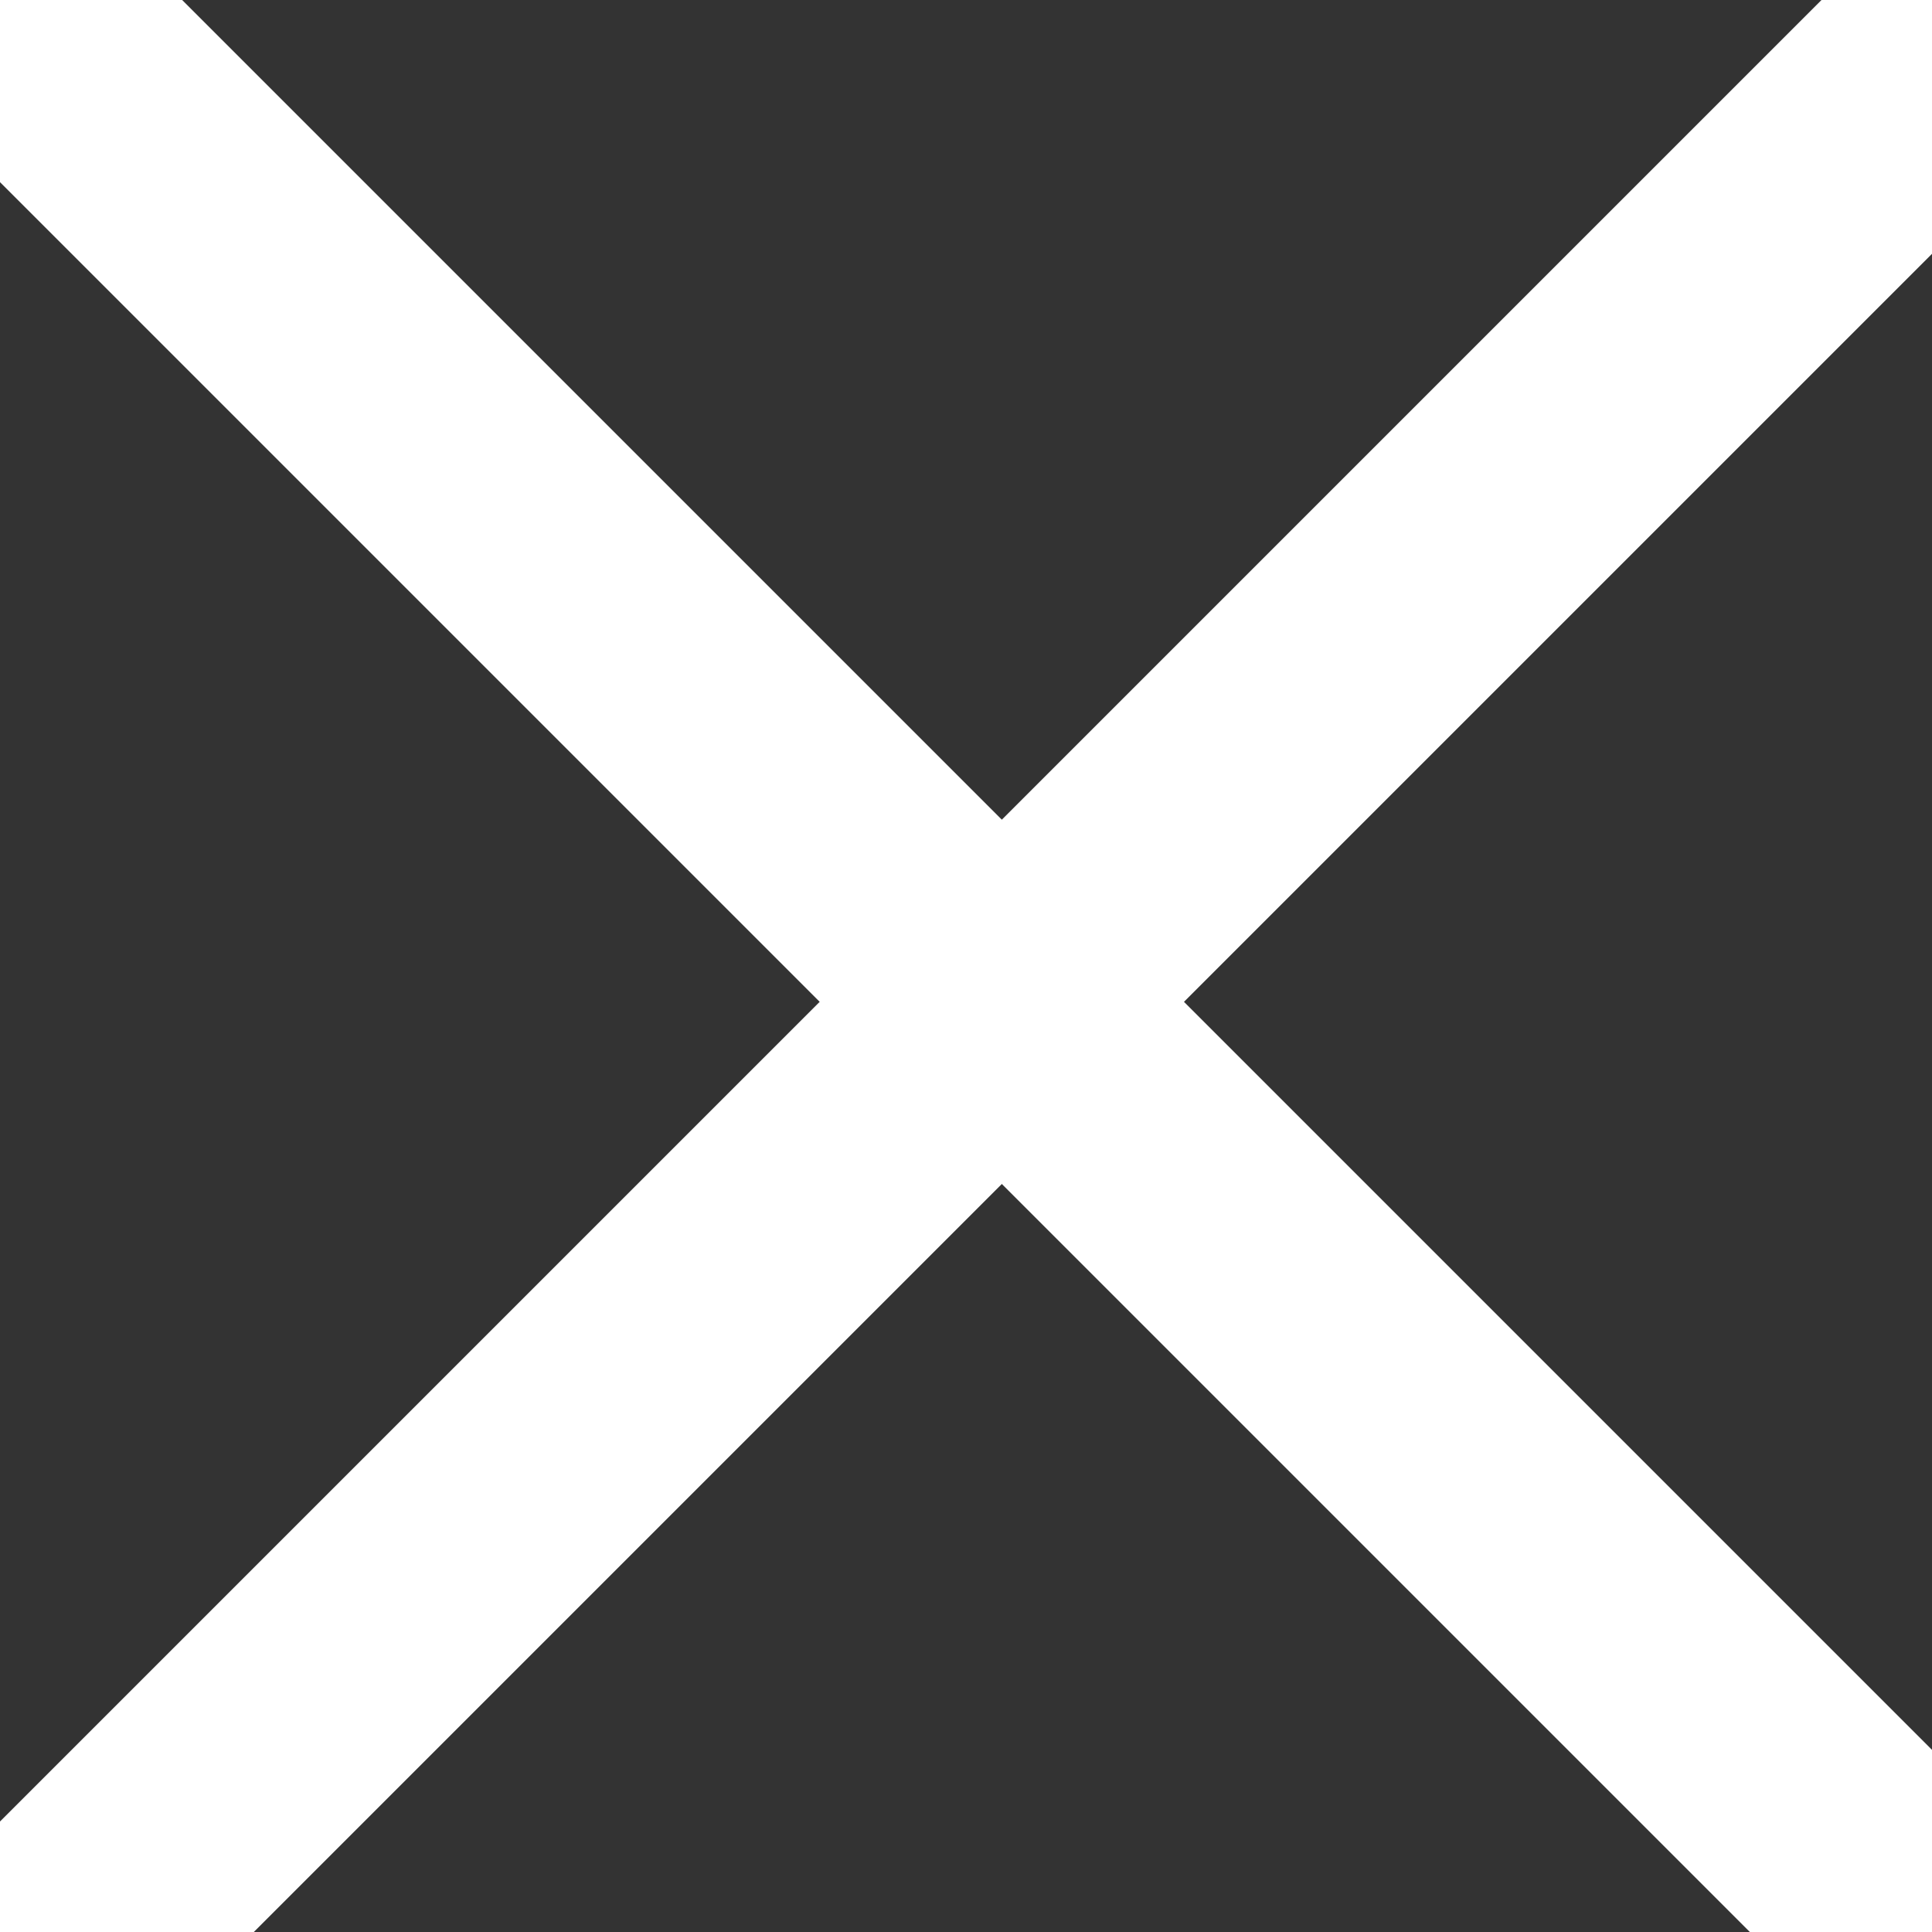 <svg xmlns='http://www.w3.org/2000/svg' xmlns:xlink='http://www.w3.org/1999/xlink' version='1.1' fill='white' x='0px' y='0px' width='30px' height='30px' viewBox='0 0 30 30' enable-background='new 0 0 30 30' xml:space='preserve'>
    <rect x="0" y="0" width="30" height="30" fill="#333333" stroke="none"/>
    <rect x='0' y='-2' width='50' height='4' transform="rotate(45)"/>
    <rect x='-25' y='20' width='50' height='4' transform="rotate(-45)"/>
</svg>
